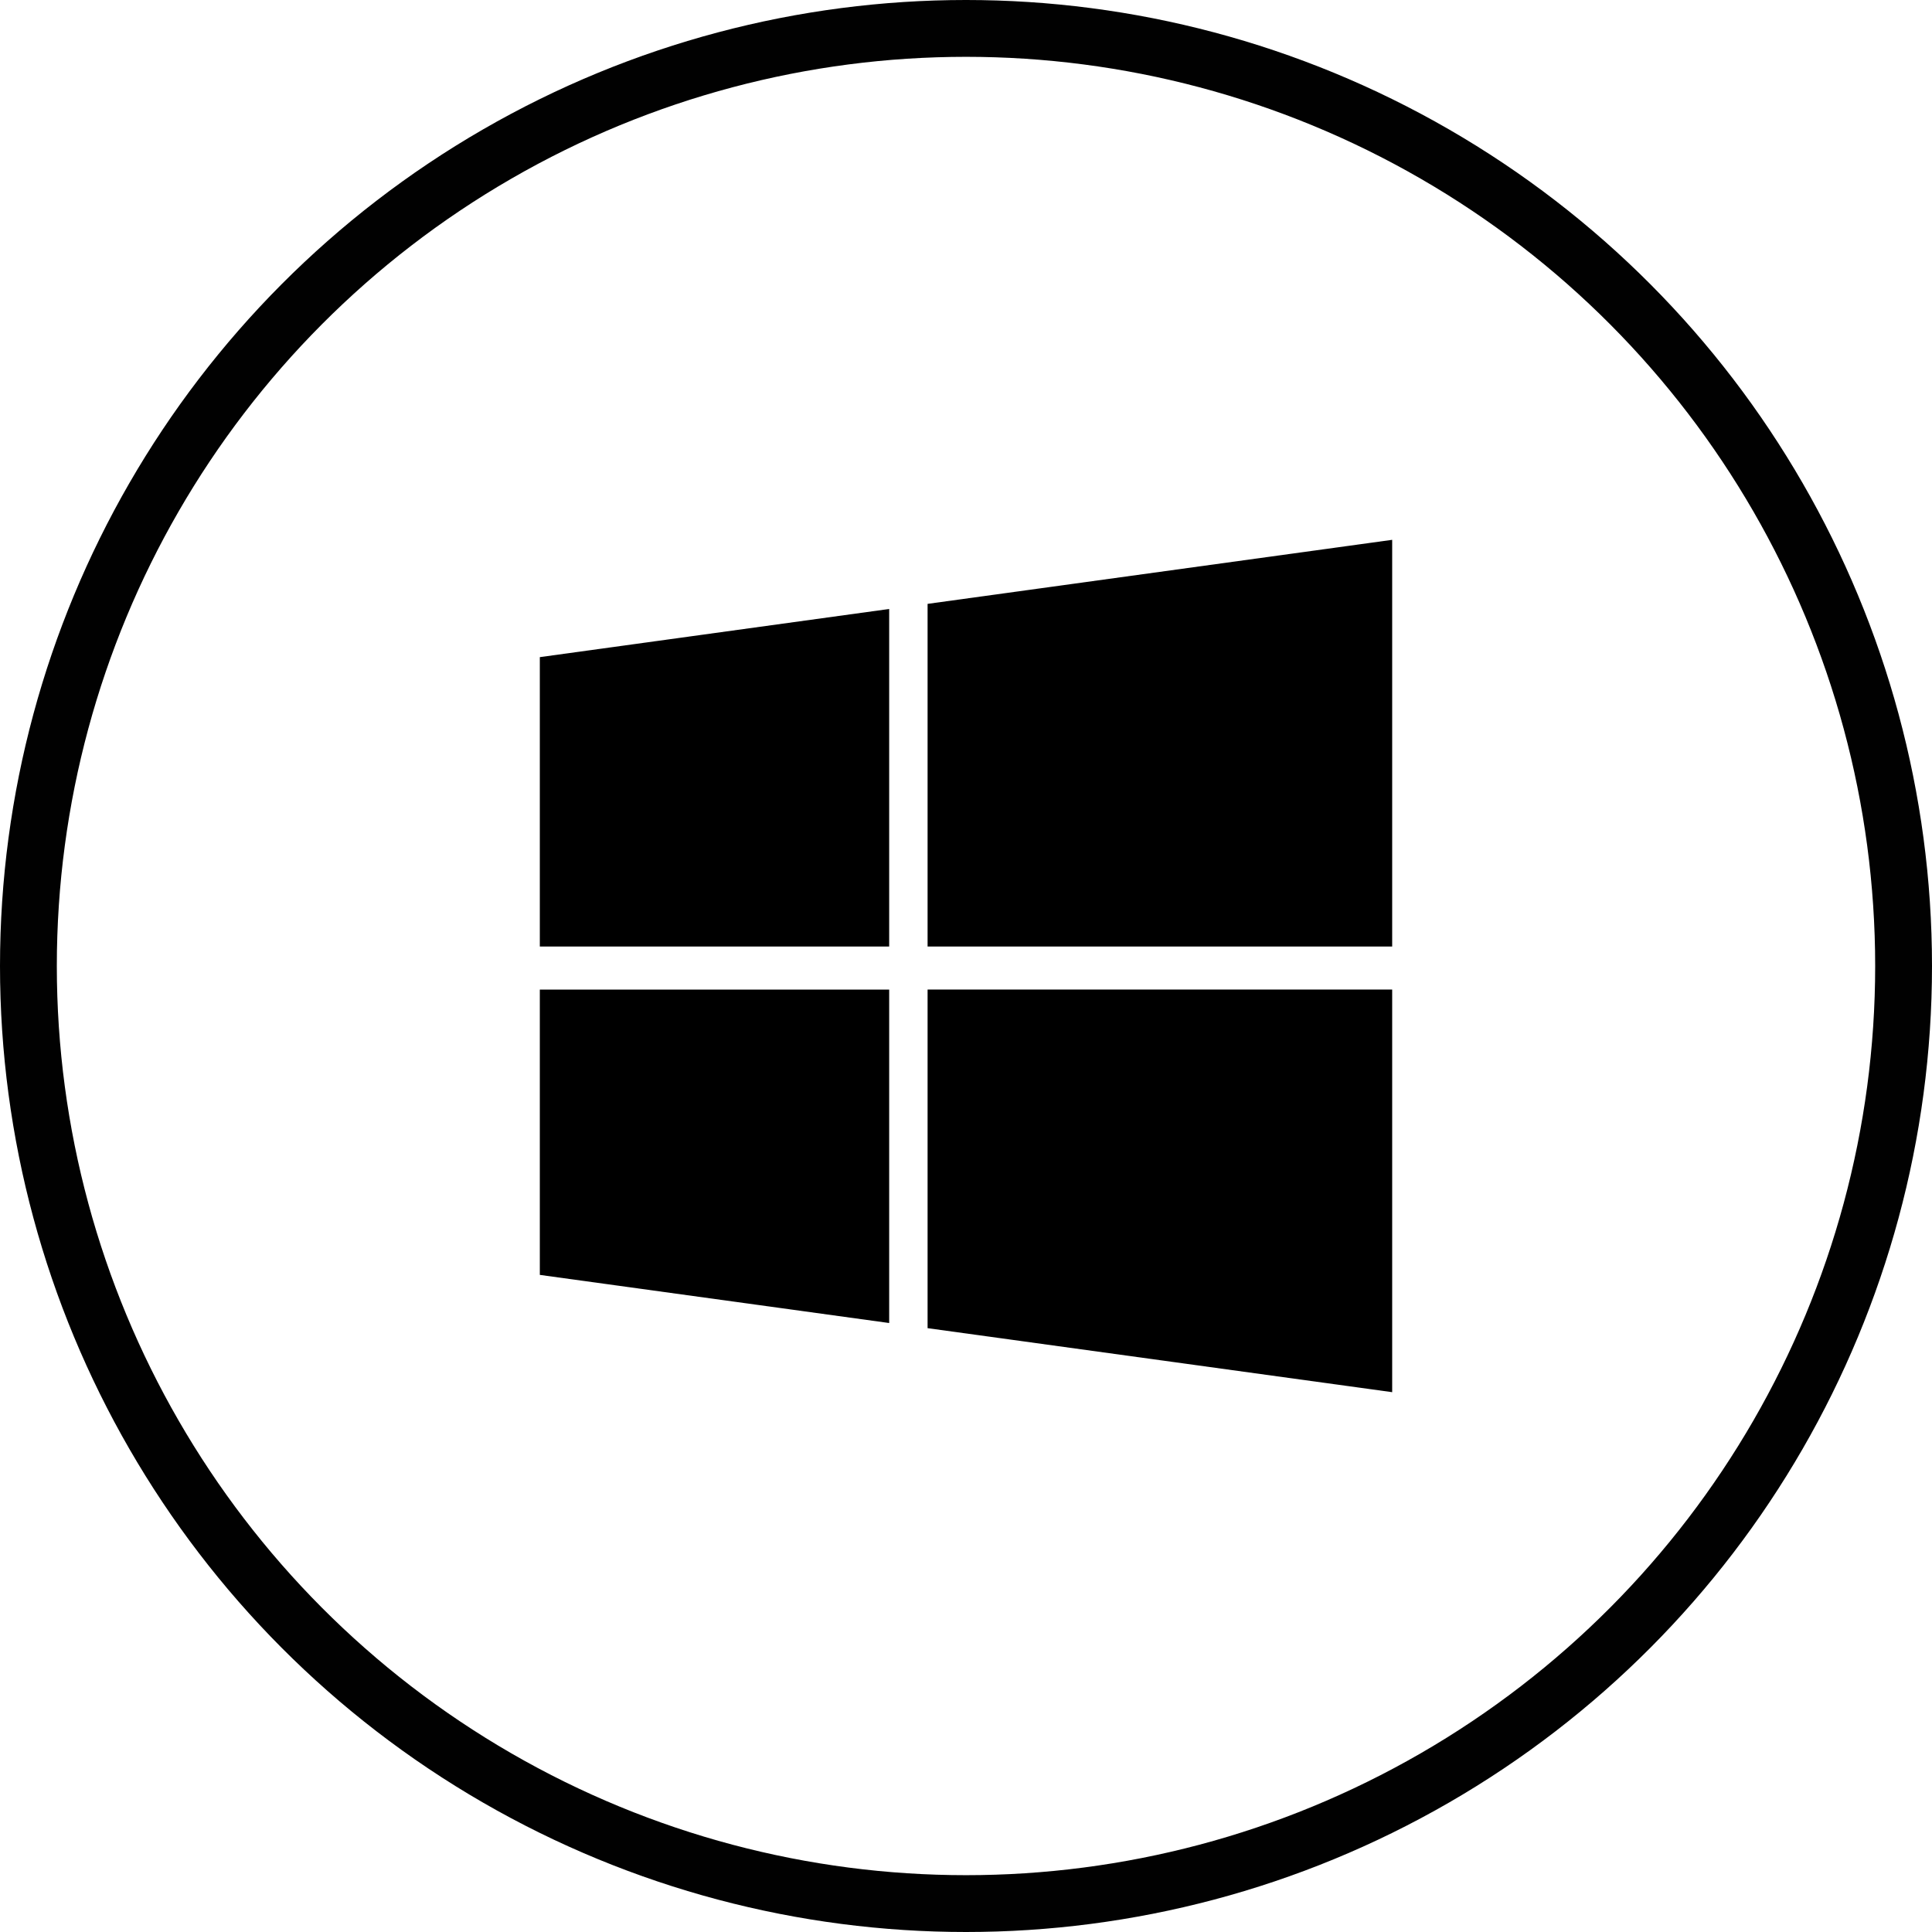 <svg width="68" height="68" viewBox="0 0 68 68" fill="none" xmlns="http://www.w3.org/2000/svg">
<circle cx="34" cy="34" r="33" stroke="#010101" stroke-width="2"/>
<path d="M19 44.872L31.296 46.566V34.83H19V44.872Z" fill="black"/>
<path d="M19 33.315H31.296V21.434L19 23.129V33.315Z" fill="black"/>
<path d="M32.648 46.747L49 49V34.83V34.829H32.648V46.747Z" fill="black"/>
<path d="M32.648 21.254V33.315H49V19L32.648 21.254Z" fill="black"/>
</svg>
